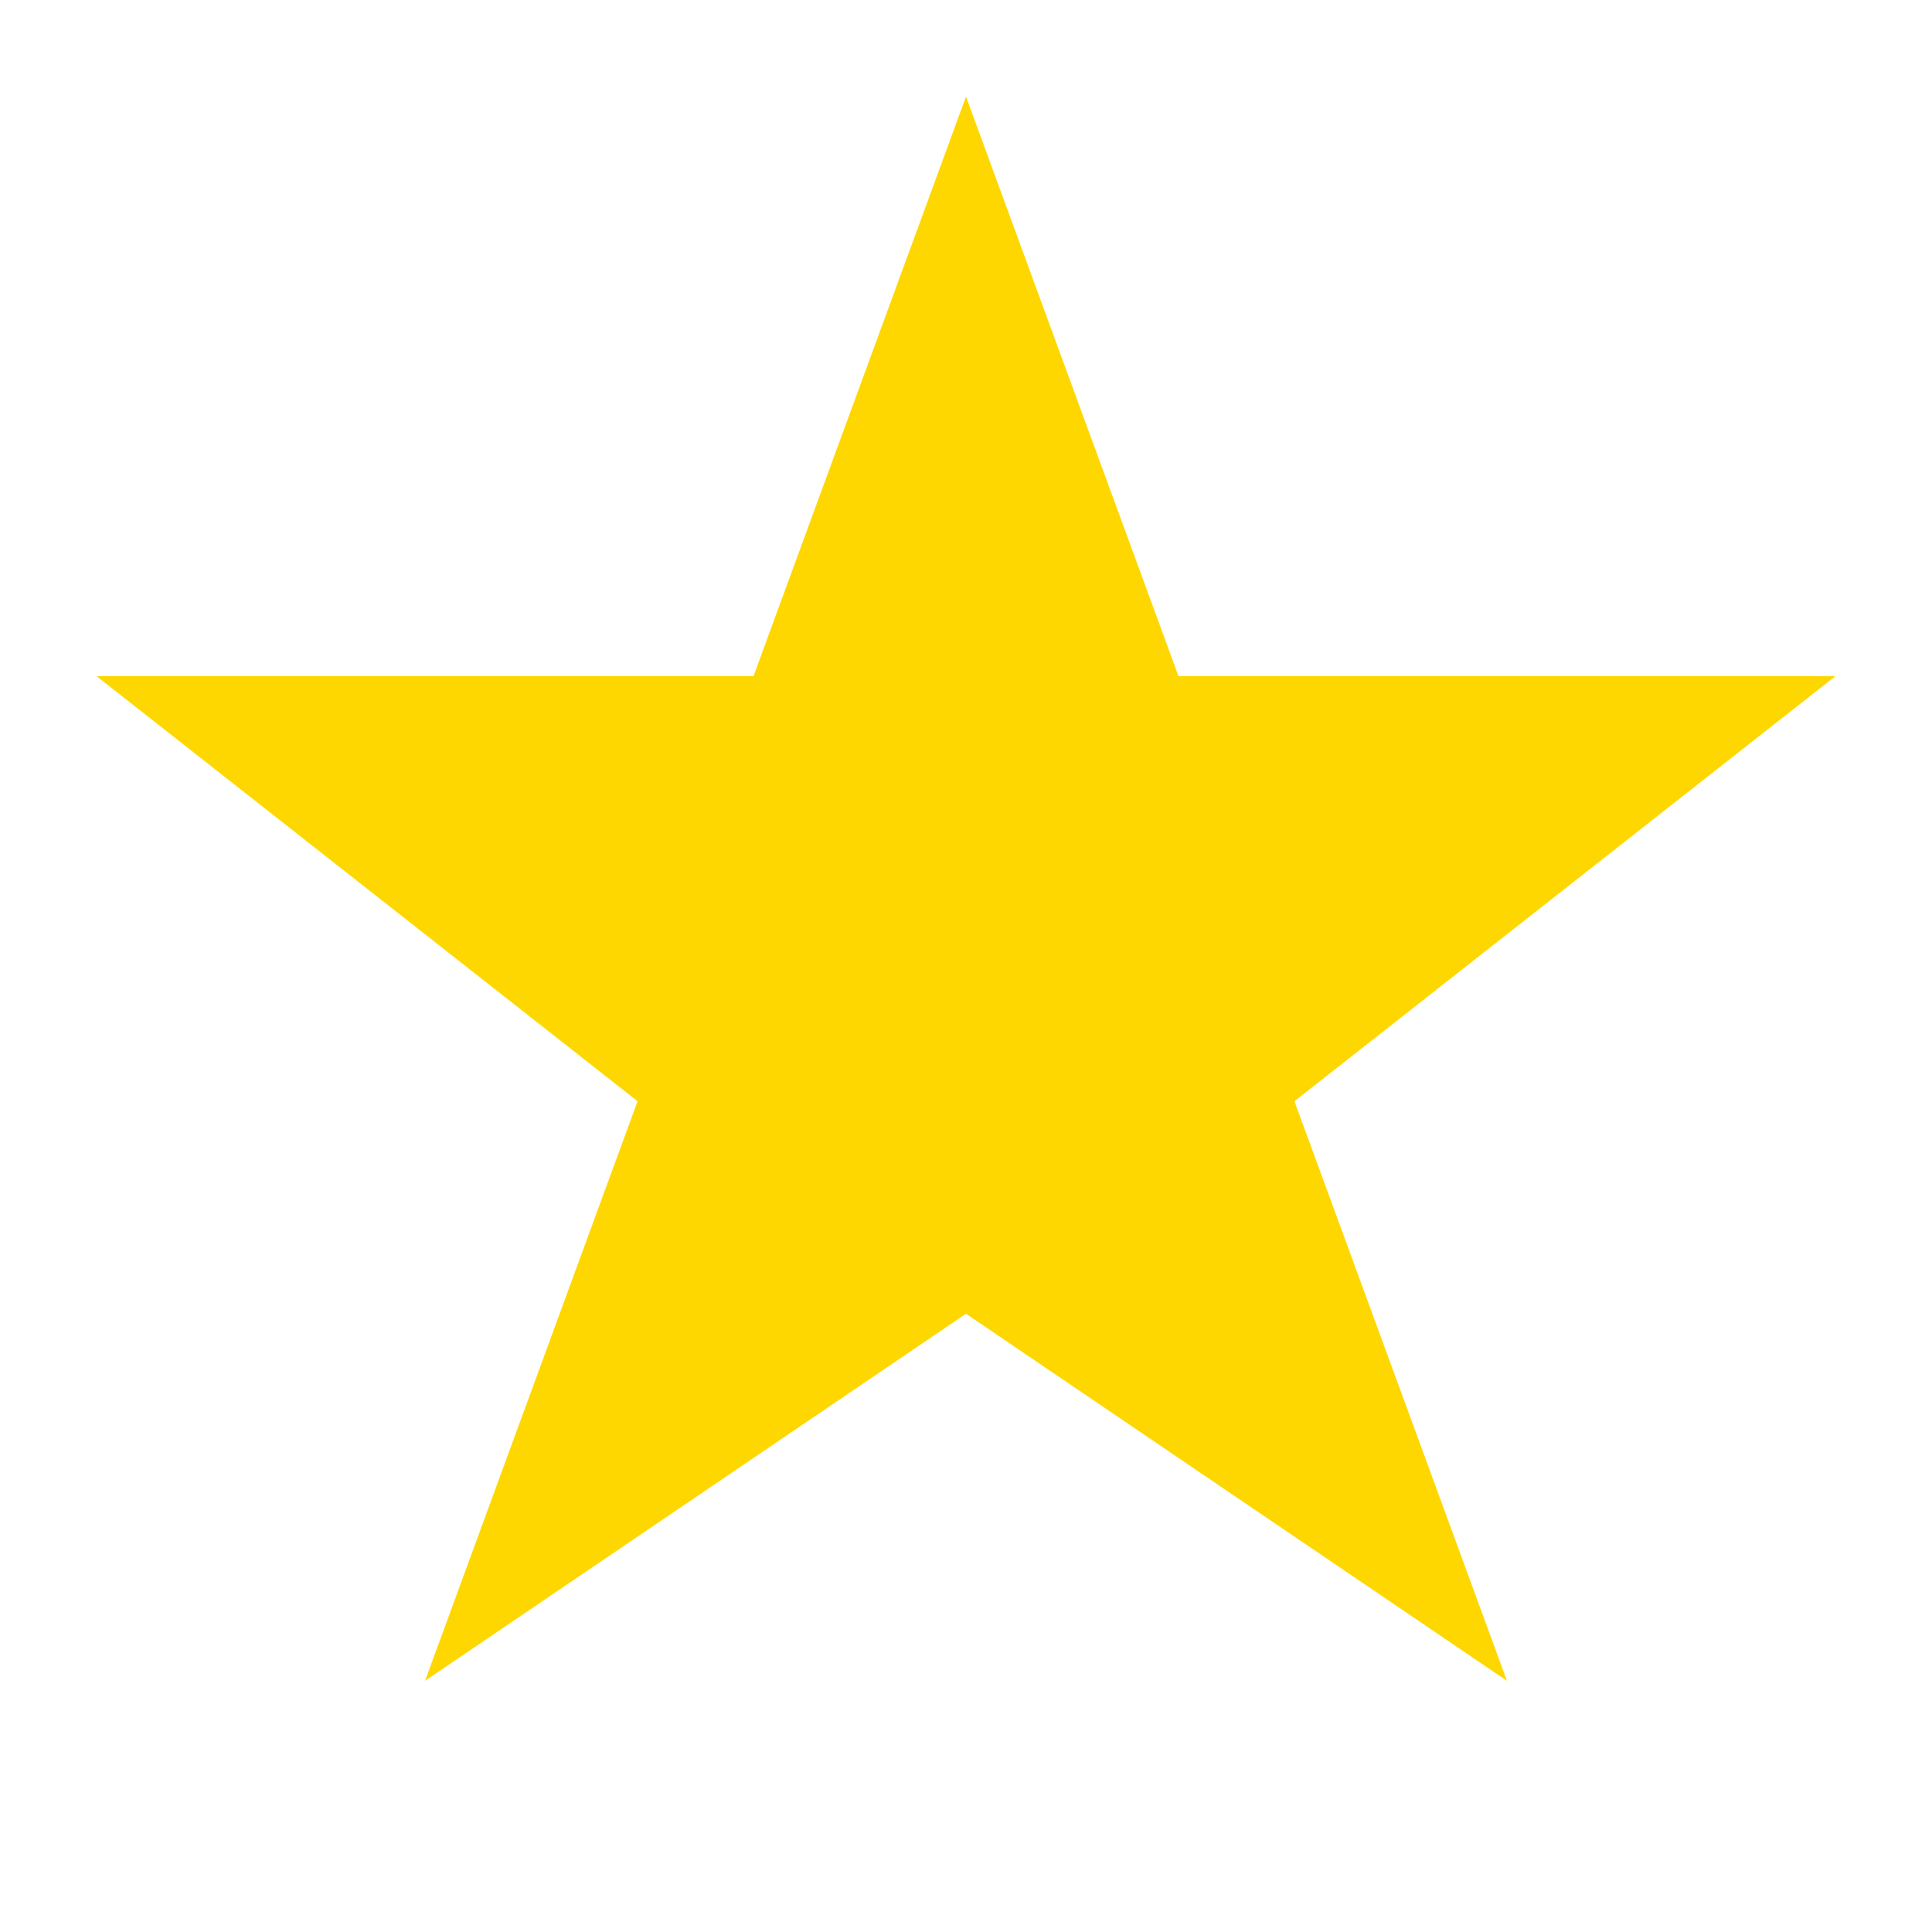 <svg viewBox="0 0 100 100" xmlns="http://www.w3.org/2000/svg"> <!-- Збільшено viewBox по висоті -->
  <defs>    
    <filter id="starGlow3" x="-50%" y="-50%" width="200%" height="200%">
      <feGaussianBlur stdDeviation="4" result="coloredBlur"/>
      <feMerge>
        <feMergeNode in="coloredBlur"/>
        <feMergeNode in="SourceGraphic"/>
      </feMerge>
    </filter>
  </defs>  
  <!-- Основна зірка -->
  <polygon points="50,5 61,35 95,35 67,57 78,87 50,68 22,87 33,57 5,35 39,35" fill="gold" filter="url(#starGlow3)"/>
  <polygon points="50,5 61,35 95,35 67,57 78,87 50,68 22,87 33,57 5,35 39,35" fill="rgba(255,255,230,0.7)" style="transform: scale(0.9); transform-origin: center;"/>
</svg>
